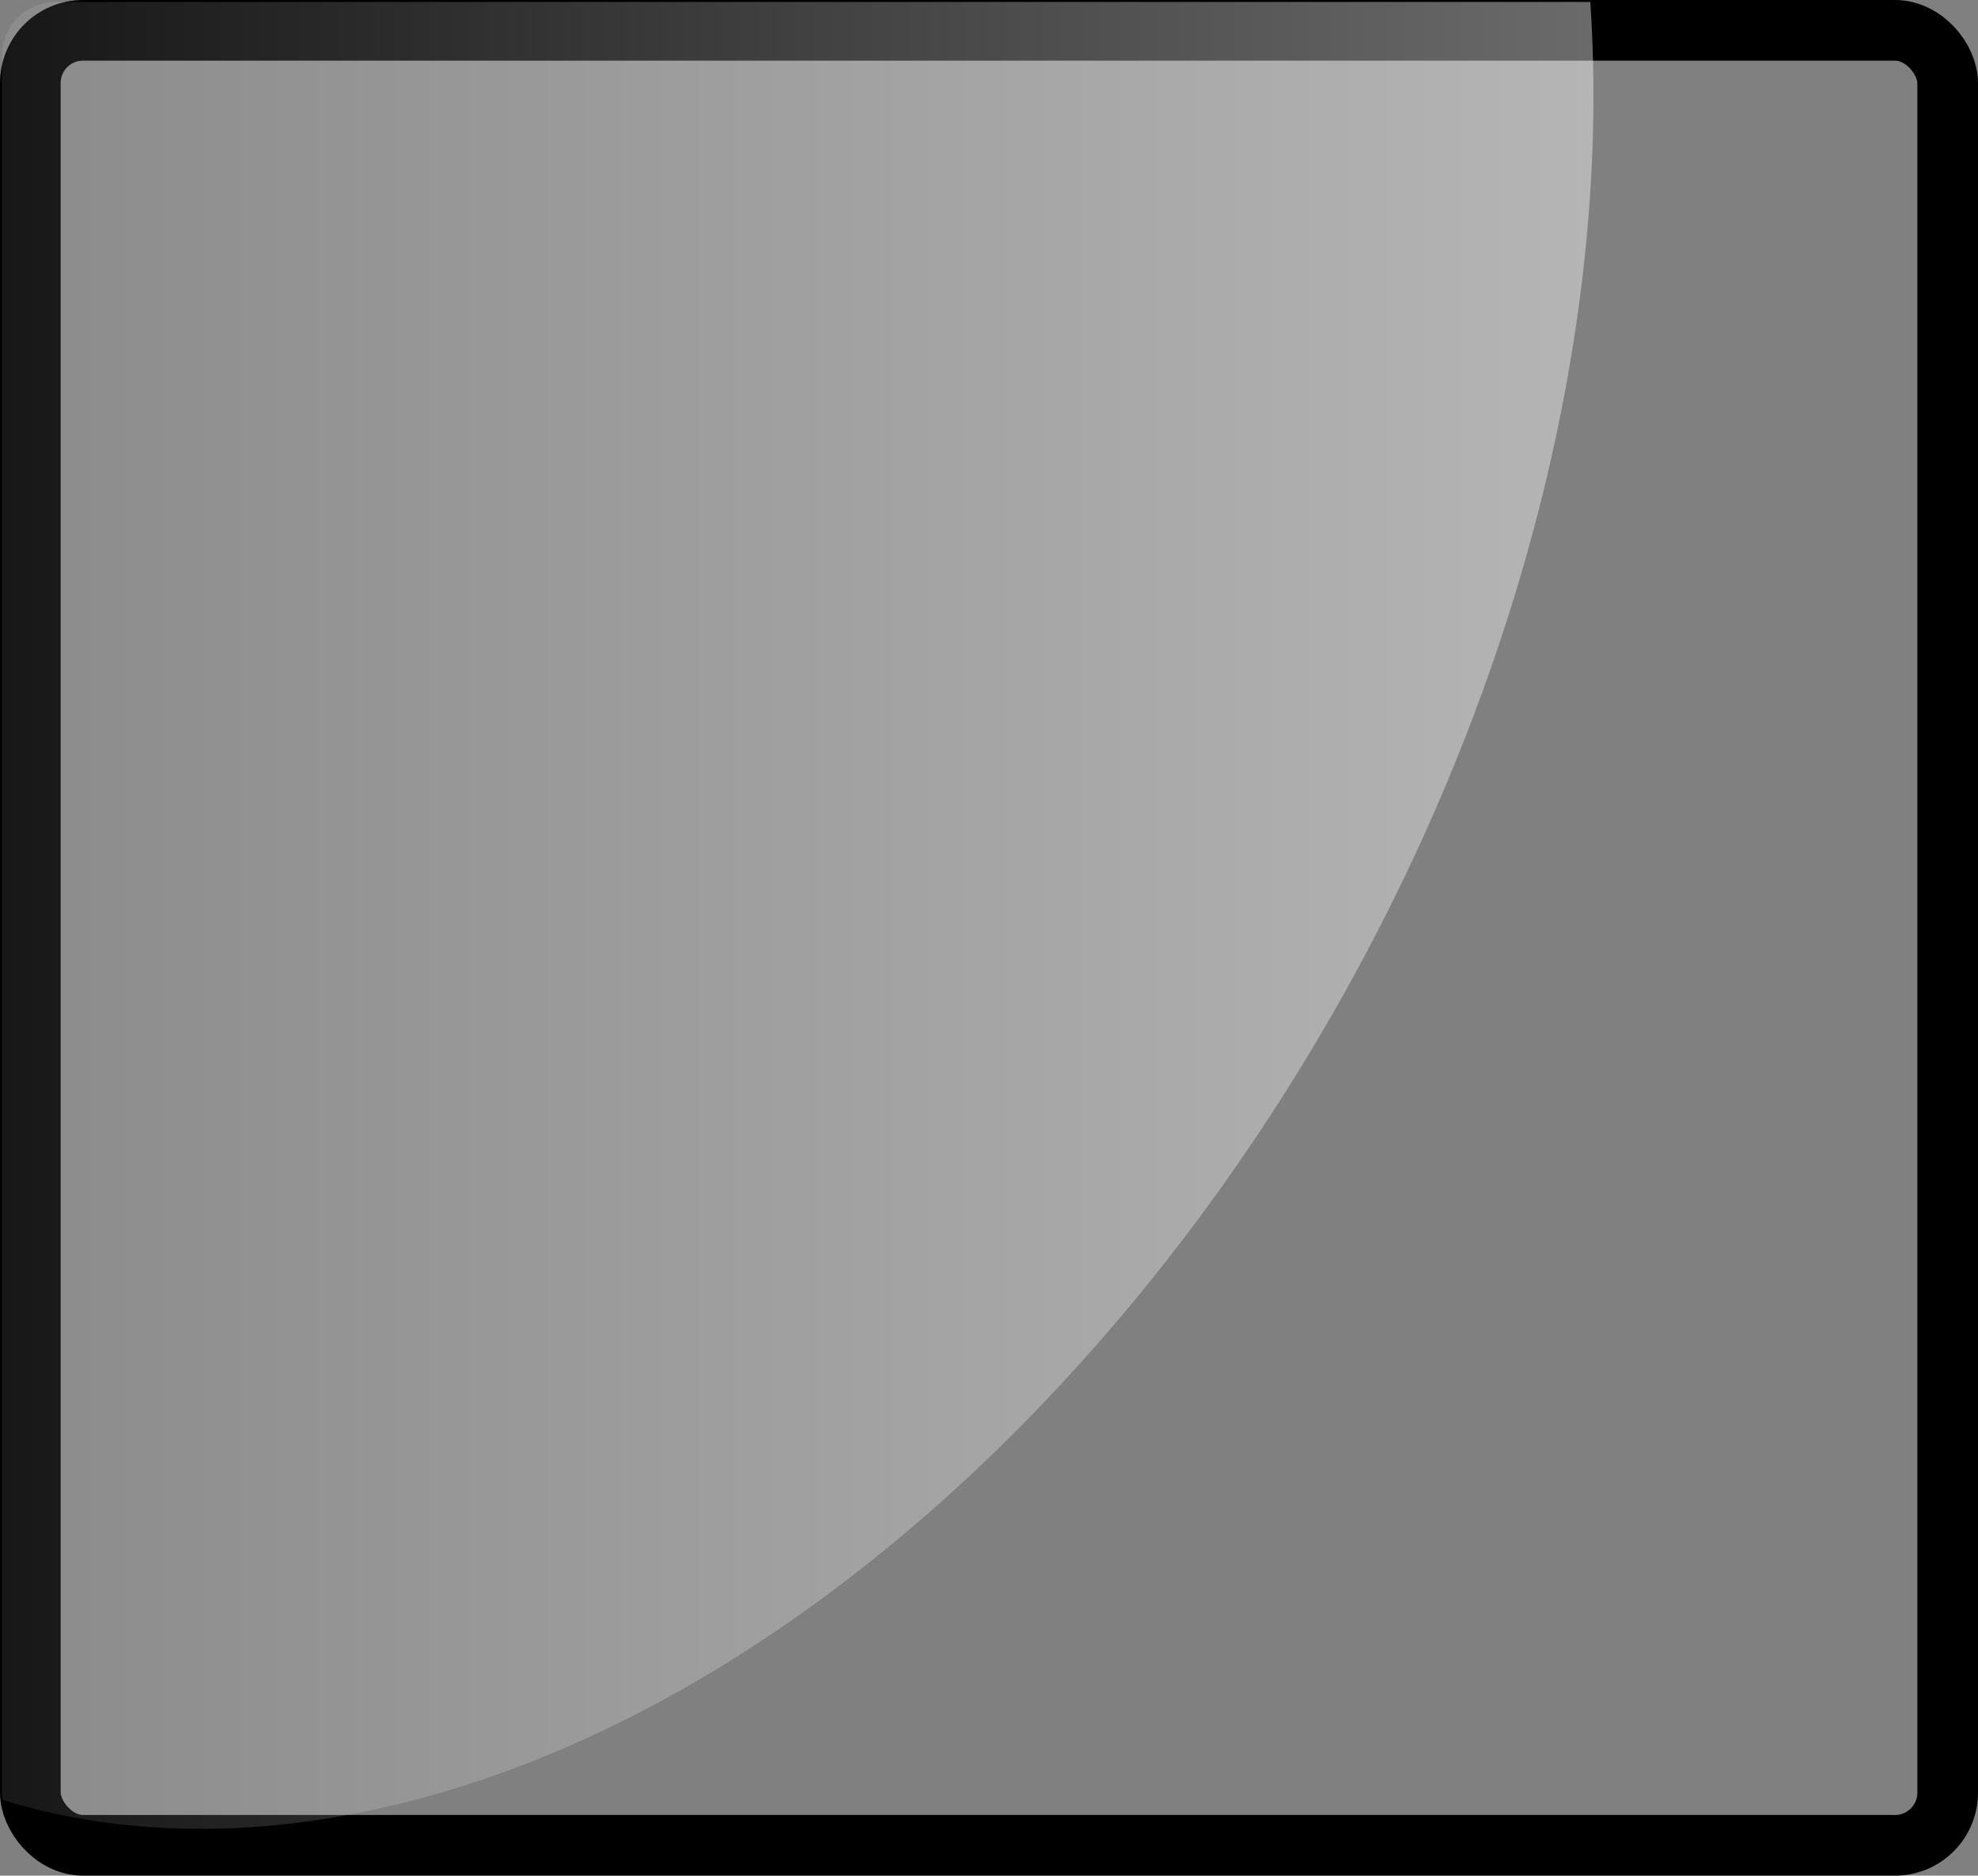 <?xml version="1.0" encoding="UTF-8" standalone="no"?>
<!-- Created with Inkscape (http://www.inkscape.org/) -->
<svg
   xmlns:dc="http://purl.org/dc/elements/1.1/"
   xmlns:cc="http://creativecommons.org/ns#"
   xmlns:rdf="http://www.w3.org/1999/02/22-rdf-syntax-ns#"
   xmlns:svg="http://www.w3.org/2000/svg"
   xmlns="http://www.w3.org/2000/svg"
   xmlns:xlink="http://www.w3.org/1999/xlink"
   xmlns:sodipodi="http://sodipodi.sourceforge.net/DTD/sodipodi-0.dtd"
   xmlns:inkscape="http://www.inkscape.org/namespaces/inkscape"
   width="420.853"
   height="399.063"
   id="svg2"
   sodipodi:version="0.32"
   inkscape:version="0.46"
   version="1.0"
   sodipodi:docname="main.svg"
   inkscape:output_extension="org.inkscape.output.svg.inkscape"
   style="enable-background:new">
  <rect width="100%" height="100%" fill="#808080" stroke="none"/>
  <defs
     id="defs4">
    <linearGradient
       id="linearGradient4803">
      <stop
         style="stop-color:#ffffff;stop-opacity:0.09;"
         offset="0"
         id="stop4805" />
      <stop
         style="stop-color:#ffffff;stop-opacity:0.417;"
         offset="1"
         id="stop4807" />
    </linearGradient>
    <linearGradient
       id="linearGradient3314">
      <stop
         style="stop-color:#ffffff;stop-opacity:0.486;"
         offset="0"
         id="stop3316" />
      <stop
         style="stop-color:#000000;stop-opacity:0;"
         offset="1"
         id="stop3318" />
    </linearGradient>
    <linearGradient
       id="linearGradient3172">
      <stop
         id="stop3174"
         offset="0"
         style="stop-color:#030303;stop-opacity:1;" />
      <stop
         style="stop-color:#818181;stop-opacity:0.498;"
         offset="0.5"
         id="stop3312" />
      <stop
         id="stop3176"
         offset="1"
         style="stop-color:#ffffff;stop-opacity:0;" />
    </linearGradient>
    <linearGradient
       id="linearGradient3161">
      <stop
         style="stop-color:#ffffff;stop-opacity:0.79;"
         offset="0"
         id="stop3163" />
      <stop
         style="stop-color:#ffffff;stop-opacity:0;"
         offset="1"
         id="stop3165" />
    </linearGradient>
    <inkscape:perspective
       sodipodi:type="inkscape:persp3d"
       inkscape:vp_x="0 : 526.18109 : 1"
       inkscape:vp_y="0 : 1000 : 0"
       inkscape:vp_z="744.09448 : 526.18109 : 1"
       inkscape:persp3d-origin="372.04724 : 350.78739 : 1"
       id="perspective10" />
    <linearGradient
       inkscape:collect="always"
       xlink:href="#linearGradient3314"
       id="linearGradient3320"
       x1="88.846"
       y1="199.276"
       x2="405.747"
       y2="243.949"
       gradientUnits="userSpaceOnUse" />
    <linearGradient
       inkscape:collect="always"
       xlink:href="#linearGradient4803"
       id="linearGradient4809"
       x1="173.246"
       y1="71.994"
       x2="444.728"
       y2="71.994"
       gradientUnits="userSpaceOnUse"
       gradientTransform="matrix(0.293,-1.978,1.831,-0.366,-101.252,754.749)" />
    <linearGradient
       inkscape:collect="always"
       xlink:href="#linearGradient4803"
       id="linearGradient4858"
       x1="6.438"
       y1="197.771"
       x2="339.033"
       y2="197.771"
       gradientUnits="userSpaceOnUse"
       spreadMethod="repeat"
       gradientTransform="matrix(1.018,0,0,1.016,247.349,326.36)" />
  </defs>
  <sodipodi:namedview
     id="base"
     pagecolor="#ffffff"
     bordercolor="#666666"
     borderopacity="1.0"
     inkscape:pageopacity="0.0"
     inkscape:pageshadow="2"
     inkscape:zoom="0.6647991"
     inkscape:cx="331.67743"
     inkscape:cy="199.76852"
     inkscape:document-units="px"
     inkscape:current-layer="layer2"
     showgrid="true"
     showguides="false"
     inkscape:window-width="995"
     inkscape:window-height="717"
     inkscape:window-x="1"
     inkscape:window-y="34">
    <inkscape:grid
       type="xygrid"
       id="grid3162"
       visible="true"
       enabled="true" />
  </sodipodi:namedview>
  <g
     inkscape:groupmode="layer"
     id="layer3"
     inkscape:label="jk"
     style="display:none"
     transform="translate(2.8909607e-6,2.6585388e-6)">
    <rect
       style="fill:#800000;stroke:#000000;stroke-opacity:1"
       id="rect3170"
       width="512.674"
       height="482.892"
       x="-47.864"
       y="-37.03"
       ry="11.214" />
  </g>
  <g
     inkscape:groupmode="layer"
     id="layer2"
     inkscape:label="asd"
     transform="translate(-253.482,-332.479)"
     style="display:inline">
    <rect
       ry="11.214"
       y="338.931"
       x="259.935"
       height="386.157"
       width="407.948"
       id="rect3342"
       style="fill:none;fill-opacity:1;stroke:#000000;stroke-width:12.905;stroke-linecap:butt;stroke-linejoin:round;stroke-miterlimit:4;stroke-dasharray:none;stroke-opacity:1" />
  </g>
  <g
     inkscape:label="Capa 1"
     inkscape:groupmode="layer"
     id="layer1"
     transform="translate(-253.482,-332.479)"
     style="display:inline">
    <path
       style="fill:url(#linearGradient3320);fill-opacity:1;fill-rule:evenodd;stroke:none;stroke-width:1px;stroke-linecap:butt;stroke-linejoin:miter;stroke-opacity:1"
       d="M 13.827,387.363 L 18.082,11.19 L 13.827,387.363 z"
       id="path3274"
       transform="translate(253.482,332.479)"
       sodipodi:nodetypes="ccc" />
    <path
       style="fill:url(#linearGradient4858);fill-opacity:1;fill-rule:evenodd;stroke:none;stroke-opacity:1"
       d="M 265.325,332.899 C 259,332.899 253.903,337.984 253.903,344.294 L 253.903,713.764 C 253.903,714.345 253.979,714.889 254.062,715.446 C 276.747,722.423 302.356,723.646 330.133,718.112 C 450.579,694.117 566.457,552.437 588.791,401.873 C 592.406,377.507 593.313,354.425 591.846,332.899 L 265.325,332.899 z"
       id="path3330" />
  </g>
</svg>
